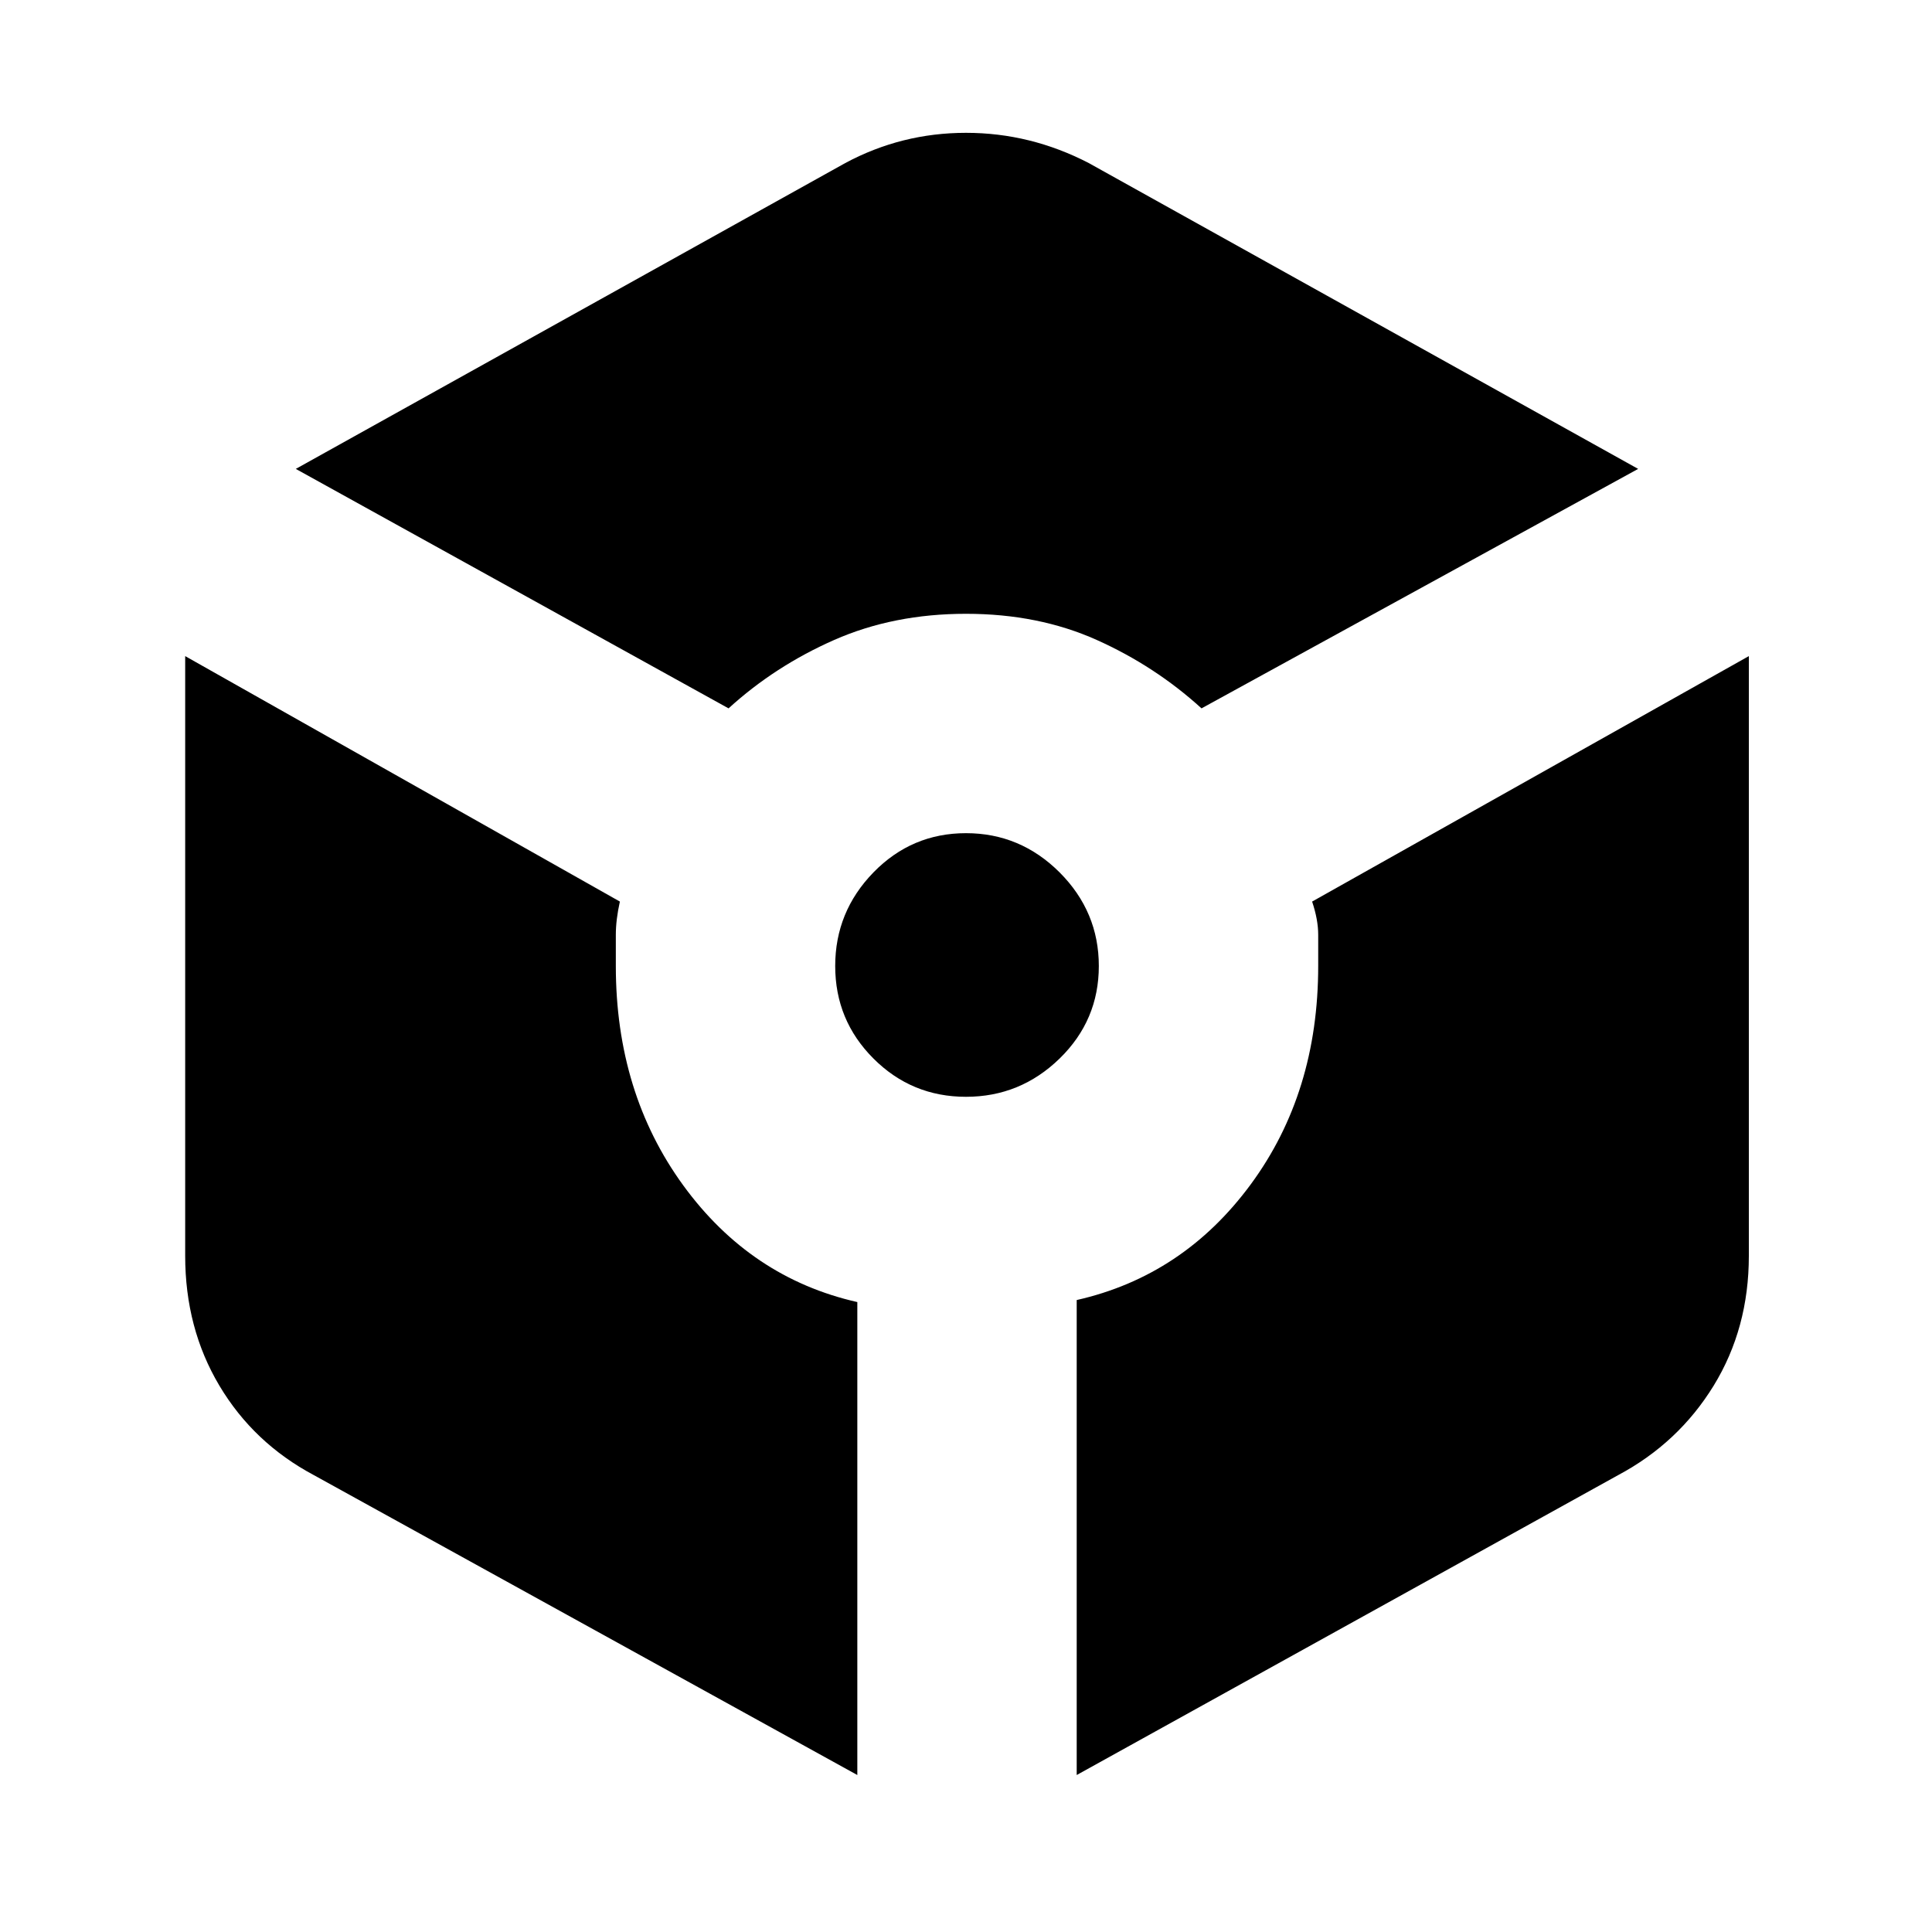 <svg xmlns="http://www.w3.org/2000/svg" height="20" width="20"><path d="m7.542 7.333-4.48-2.479L8.75 1.688q.583-.313 1.25-.313t1.271.313l5.687 3.166-4.52 2.479q-.48-.437-1.084-.708-.604-.271-1.354-.271-.75 0-1.365.271-.614.271-1.093.708Zm1.333 11.042L3.25 15.271q-.625-.333-.979-.927-.354-.594-.354-1.344V6.792l4.5 2.541q-.042.188-.042.344V10q0 1.312.698 2.271.698.958 1.802 1.208ZM10 11.354q-.562 0-.958-.396-.396-.396-.396-.958 0-.562.396-.969.396-.406.958-.406.562 0 .969.406.406.407.406.969t-.406.958q-.407.396-.969.396Zm1.146 7.021v-4.917q1.104-.25 1.802-1.198t.698-2.26v-.323q0-.156-.063-.344l4.521-2.541V13q0 .75-.364 1.344-.365.594-.99.927Z"/></svg>